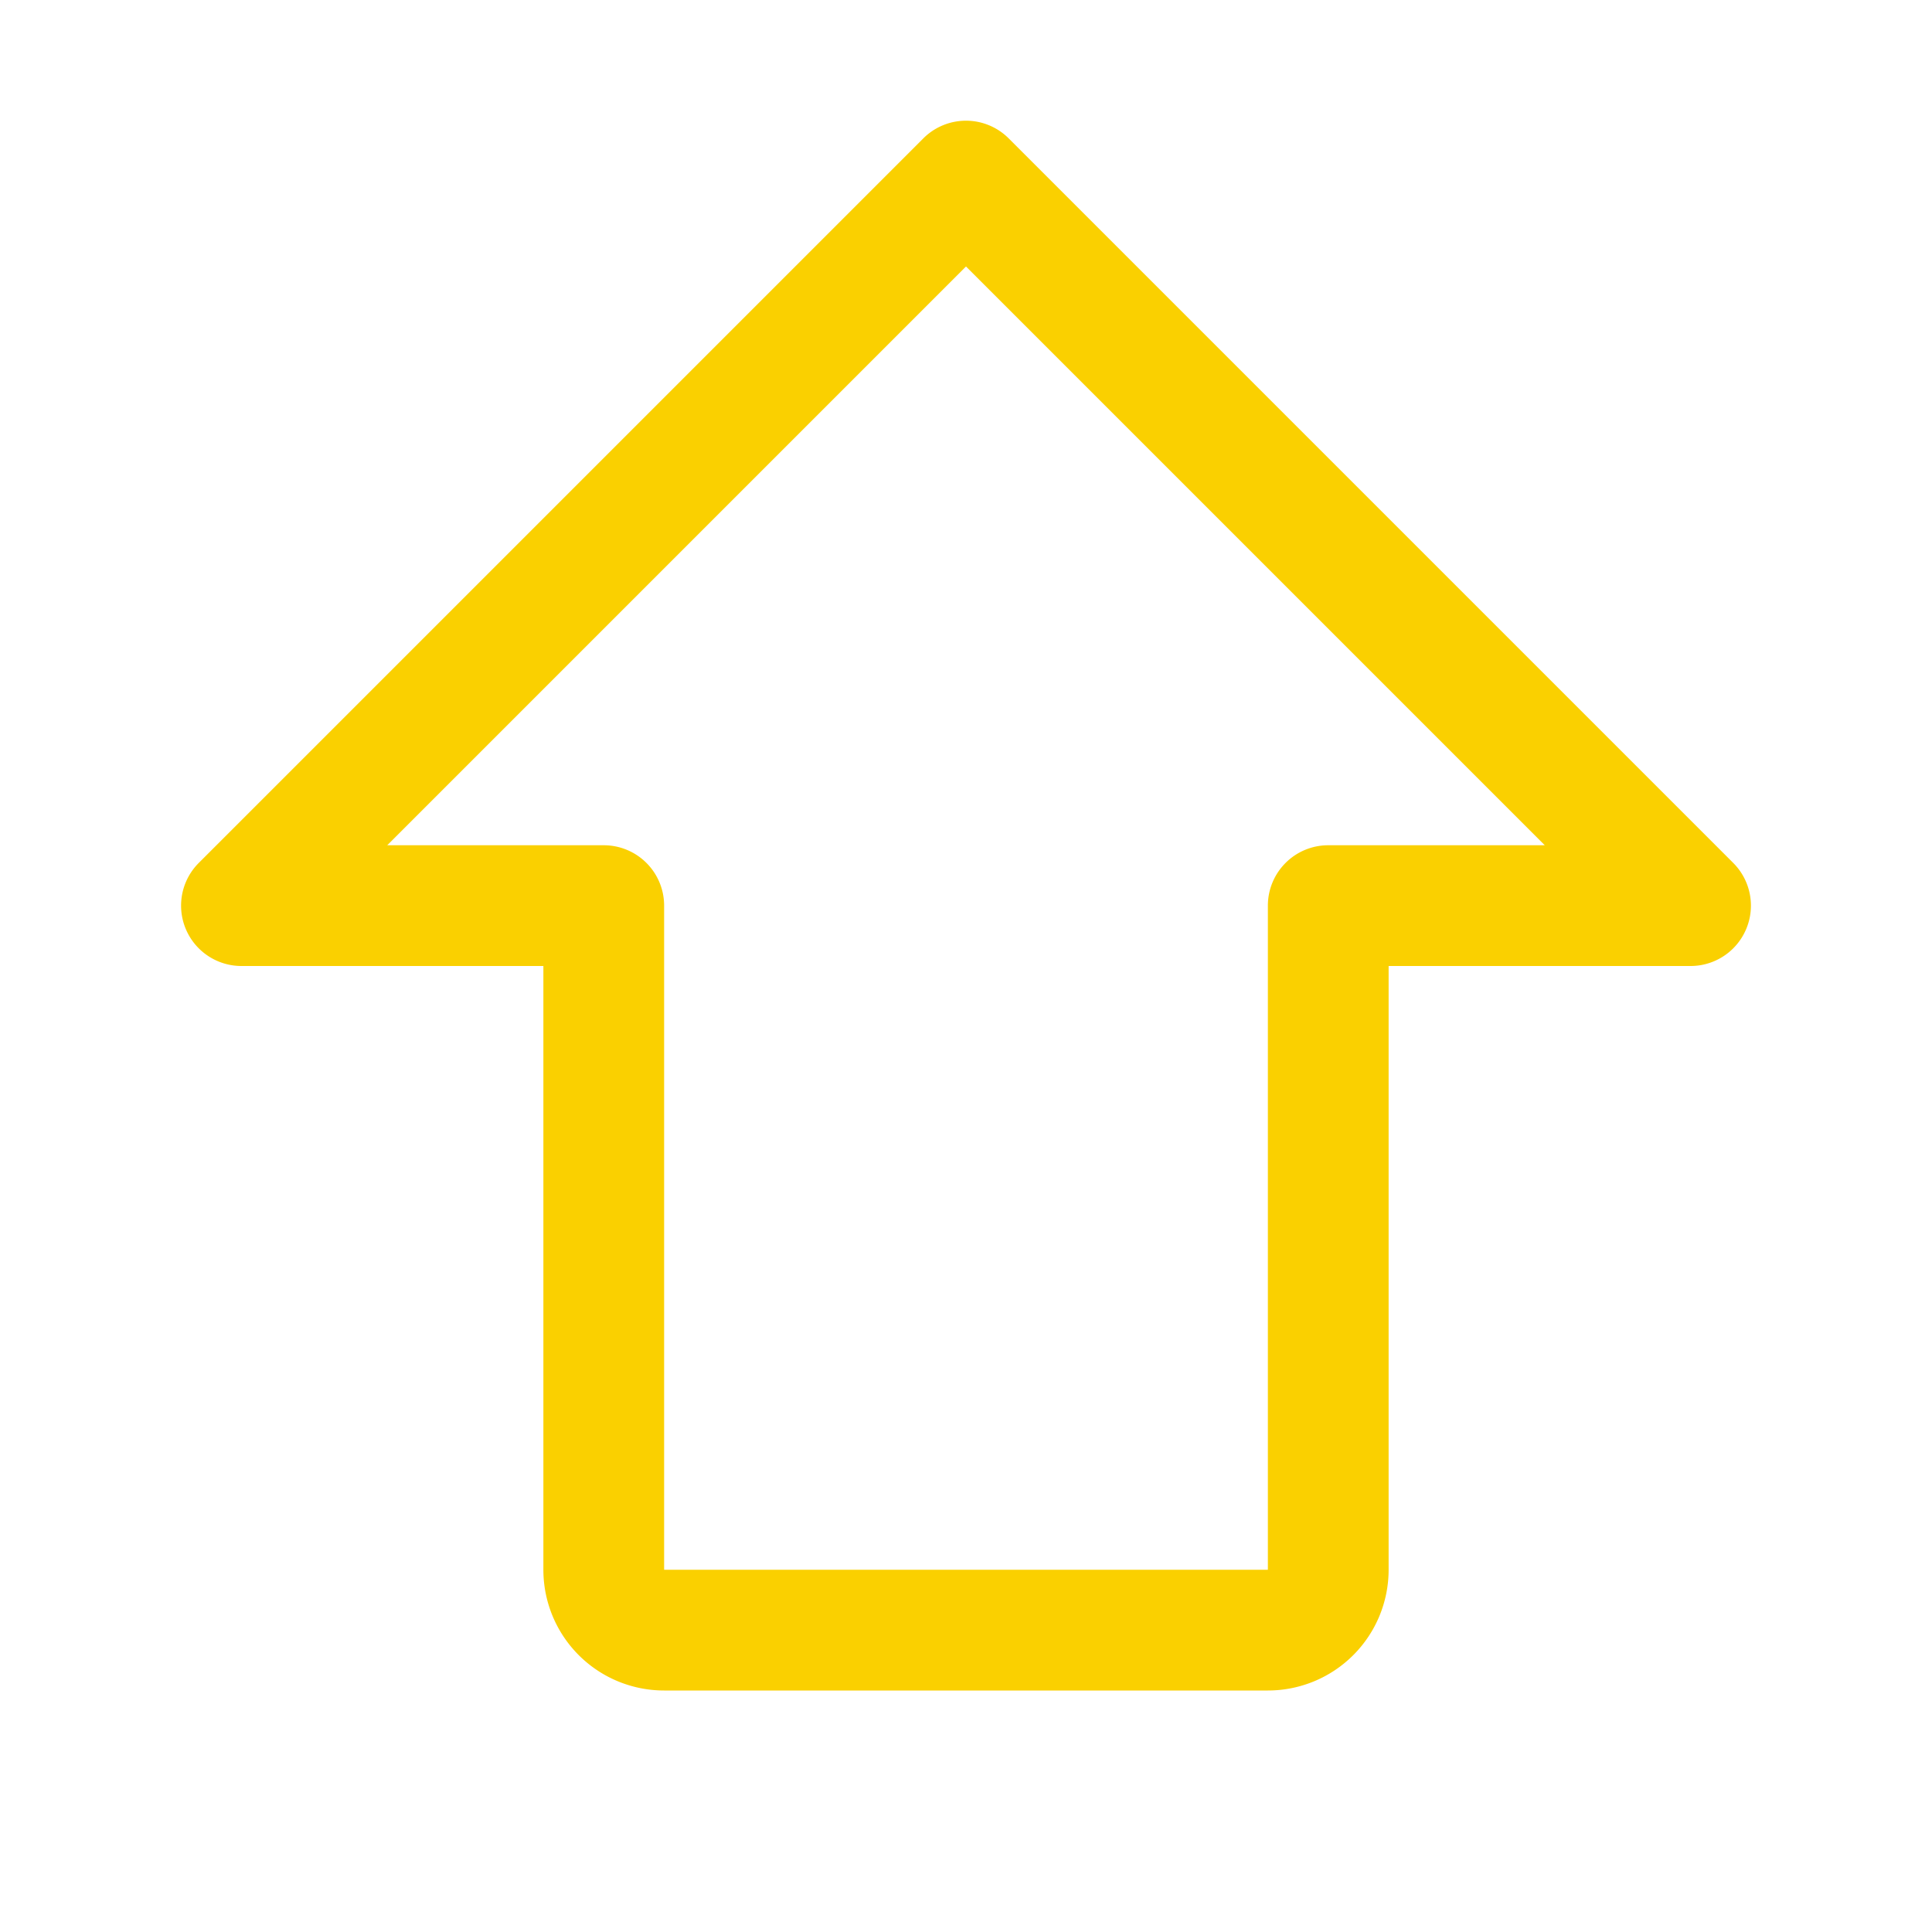 <svg xmlns="http://www.w3.org/2000/svg" viewBox="0 0 256 256" fill="#FAD000"><path d="M229.66,114.34l-96-96a8,8,0,0,0-11.32,0l-96,96A8,8,0,0,0,32,128H72v80a16,16,0,0,0,16,16h80a16,16,0,0,0,16-16V128h40a8,8,0,0,0,5.66-13.66ZM176,112a8,8,0,0,0-8,8v88H88V120a8,8,0,0,0-8-8H51.31L128,35.31,204.69,112Z"/></svg>